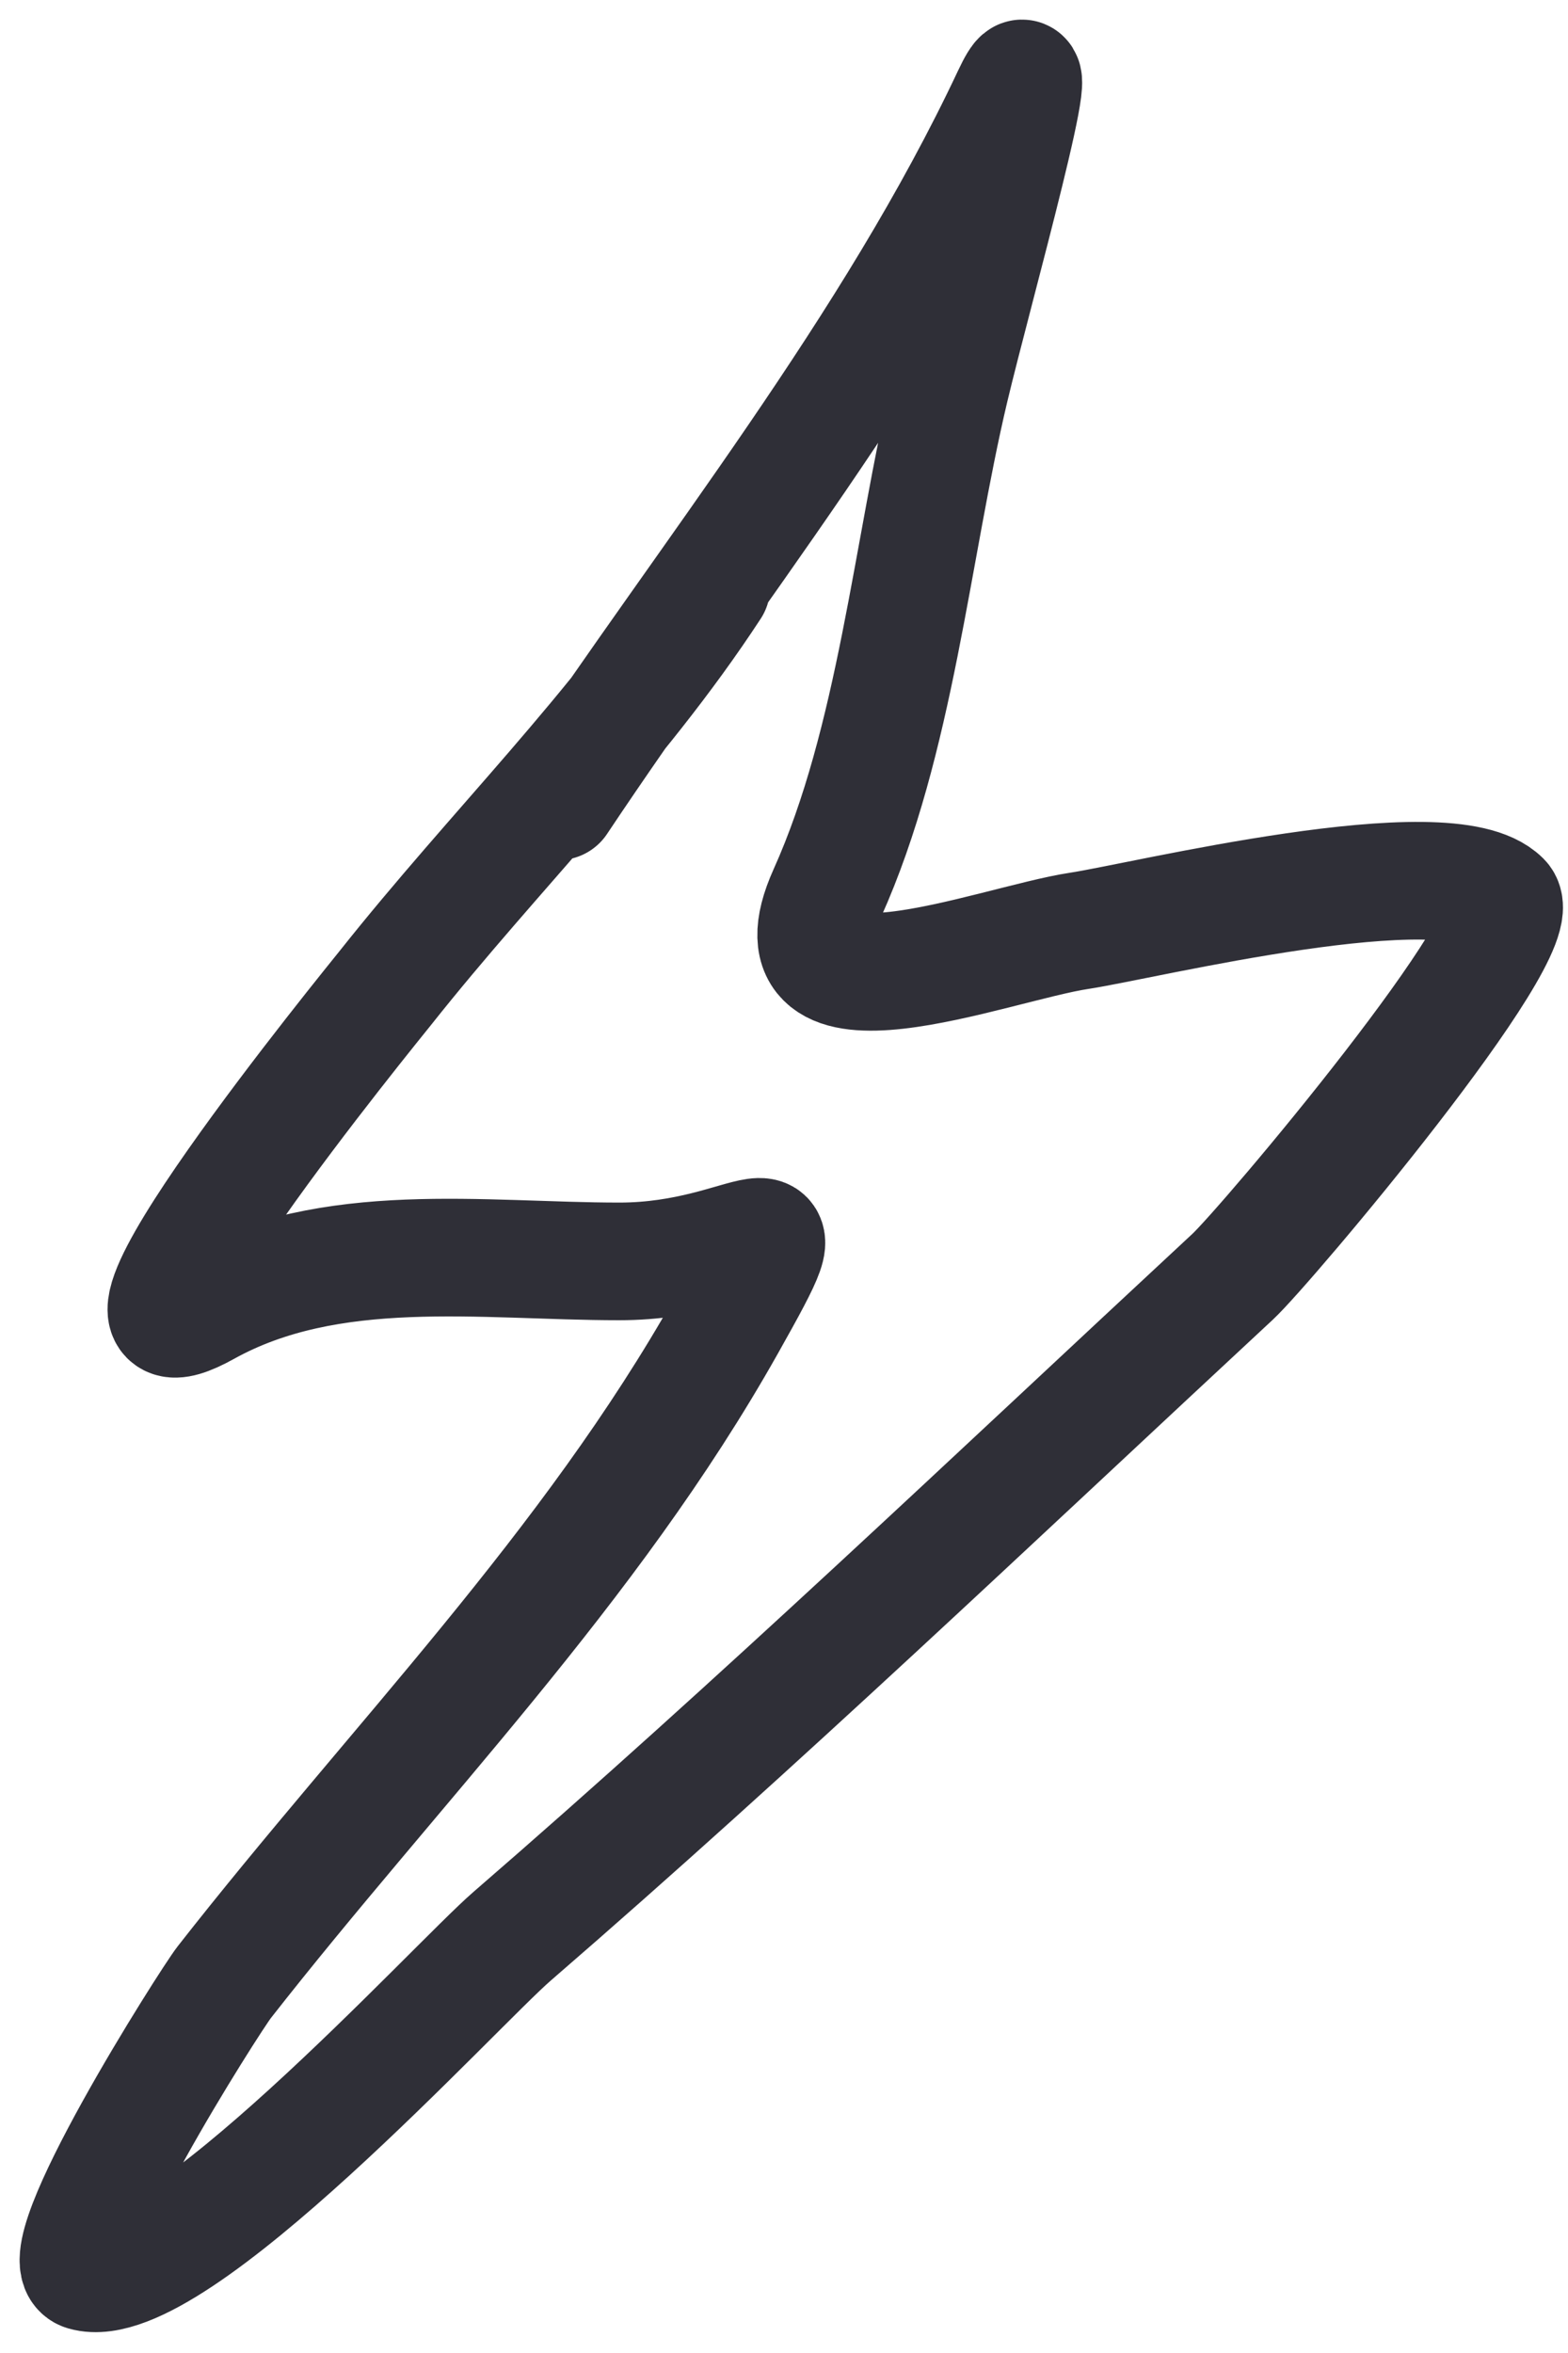 <svg width="40" height="60" viewBox="0 0 40 60" fill="none" xmlns="http://www.w3.org/2000/svg">
<path d="M18.149 14.958C15.732 18.653 12.616 21.684 9.849 25.169C9.557 25.537 1.474 35.432 5.243 33.338C8.429 31.568 12.298 32.165 15.802 32.165C19.281 32.165 20.673 29.98 18.54 33.773C15.04 39.995 10.078 44.979 5.721 50.545C5.35 51.02 1.141 57.642 2.158 57.932C4.395 58.572 11.602 50.637 13.065 49.372C19.338 43.946 25.372 38.195 31.445 32.556C32.292 31.769 39.08 23.722 38.311 22.953C36.932 21.574 29.165 23.489 27.534 23.735C25.315 24.07 19.473 26.402 21.103 22.779C22.849 18.9 23.26 14.023 24.232 9.917C24.819 7.44 26.88 0.14 25.796 2.443C22.767 8.88 18.094 14.648 14.238 20.433" stroke="#2F2F37" stroke-width="3" stroke-linecap="round"/>
</svg>
